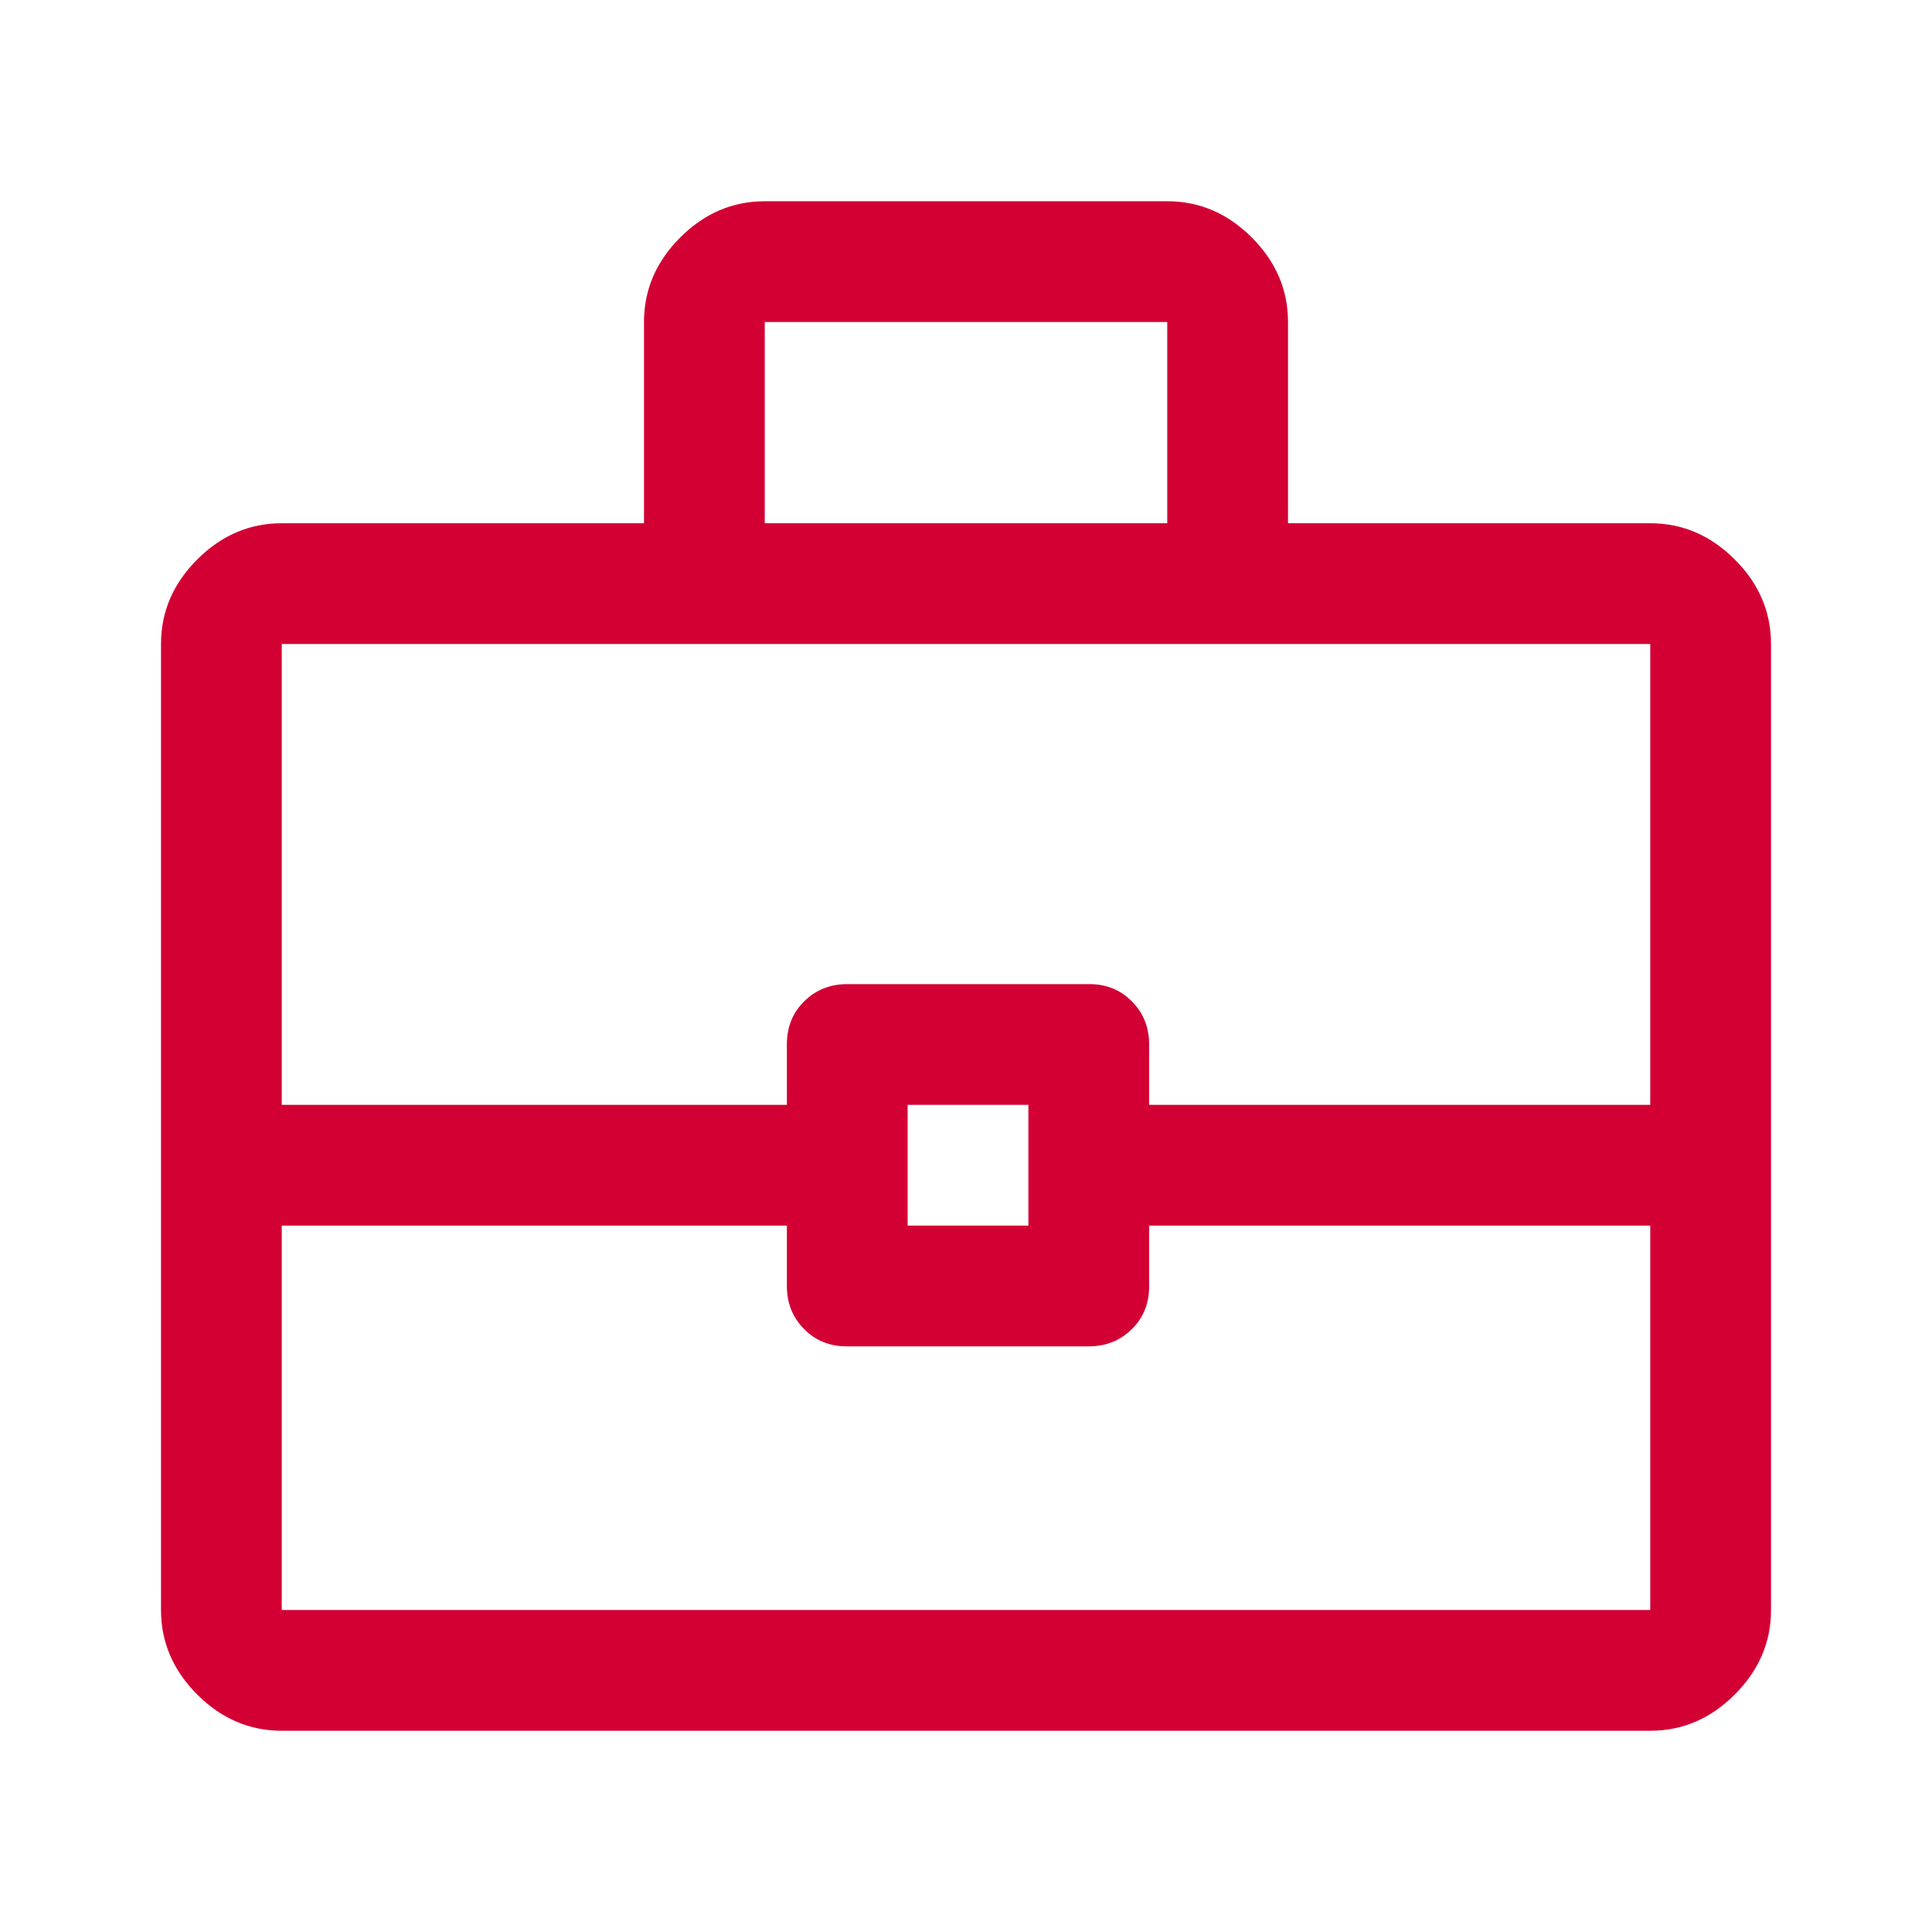 <svg width="24" height="24" viewBox="0 0 24 24" fill="none" xmlns="http://www.w3.org/2000/svg">
<path d="M3.5 21.5C3.1 21.5 2.75 21.35 2.45 21.05C2.15 20.75 2 20.4 2 20V8C2 7.6 2.15 7.25 2.45 6.95C2.75 6.65 3.1 6.5 3.5 6.5H8V4C8 3.6 8.15 3.25 8.45 2.95C8.75 2.65 9.1 2.5 9.5 2.5H14.5C14.9 2.5 15.25 2.65 15.55 2.95C15.85 3.25 16 3.6 16 4V6.5H20.5C20.9 6.5 21.25 6.65 21.55 6.95C21.85 7.25 22 7.6 22 8V20C22 20.4 21.85 20.75 21.55 21.05C21.25 21.35 20.9 21.5 20.5 21.5H3.5ZM9.5 6.5H14.5V4H9.5V6.5ZM20.5 15.225H14.275V15.979C14.275 16.193 14.203 16.371 14.059 16.512C13.915 16.654 13.737 16.725 13.524 16.725H10.519C10.306 16.725 10.129 16.653 9.988 16.509C9.846 16.366 9.775 16.188 9.775 15.975V15.225H3.5V20H20.5V15.225ZM11.275 15.225H12.775V13.725H11.275V15.225ZM3.5 13.725H9.775V12.971C9.775 12.757 9.847 12.579 9.991 12.438C10.135 12.296 10.313 12.225 10.526 12.225H13.531C13.744 12.225 13.921 12.297 14.062 12.441C14.204 12.584 14.275 12.762 14.275 12.975V13.725H20.5V8H3.5V13.725Z" fill="#D30034"/>
</svg>
